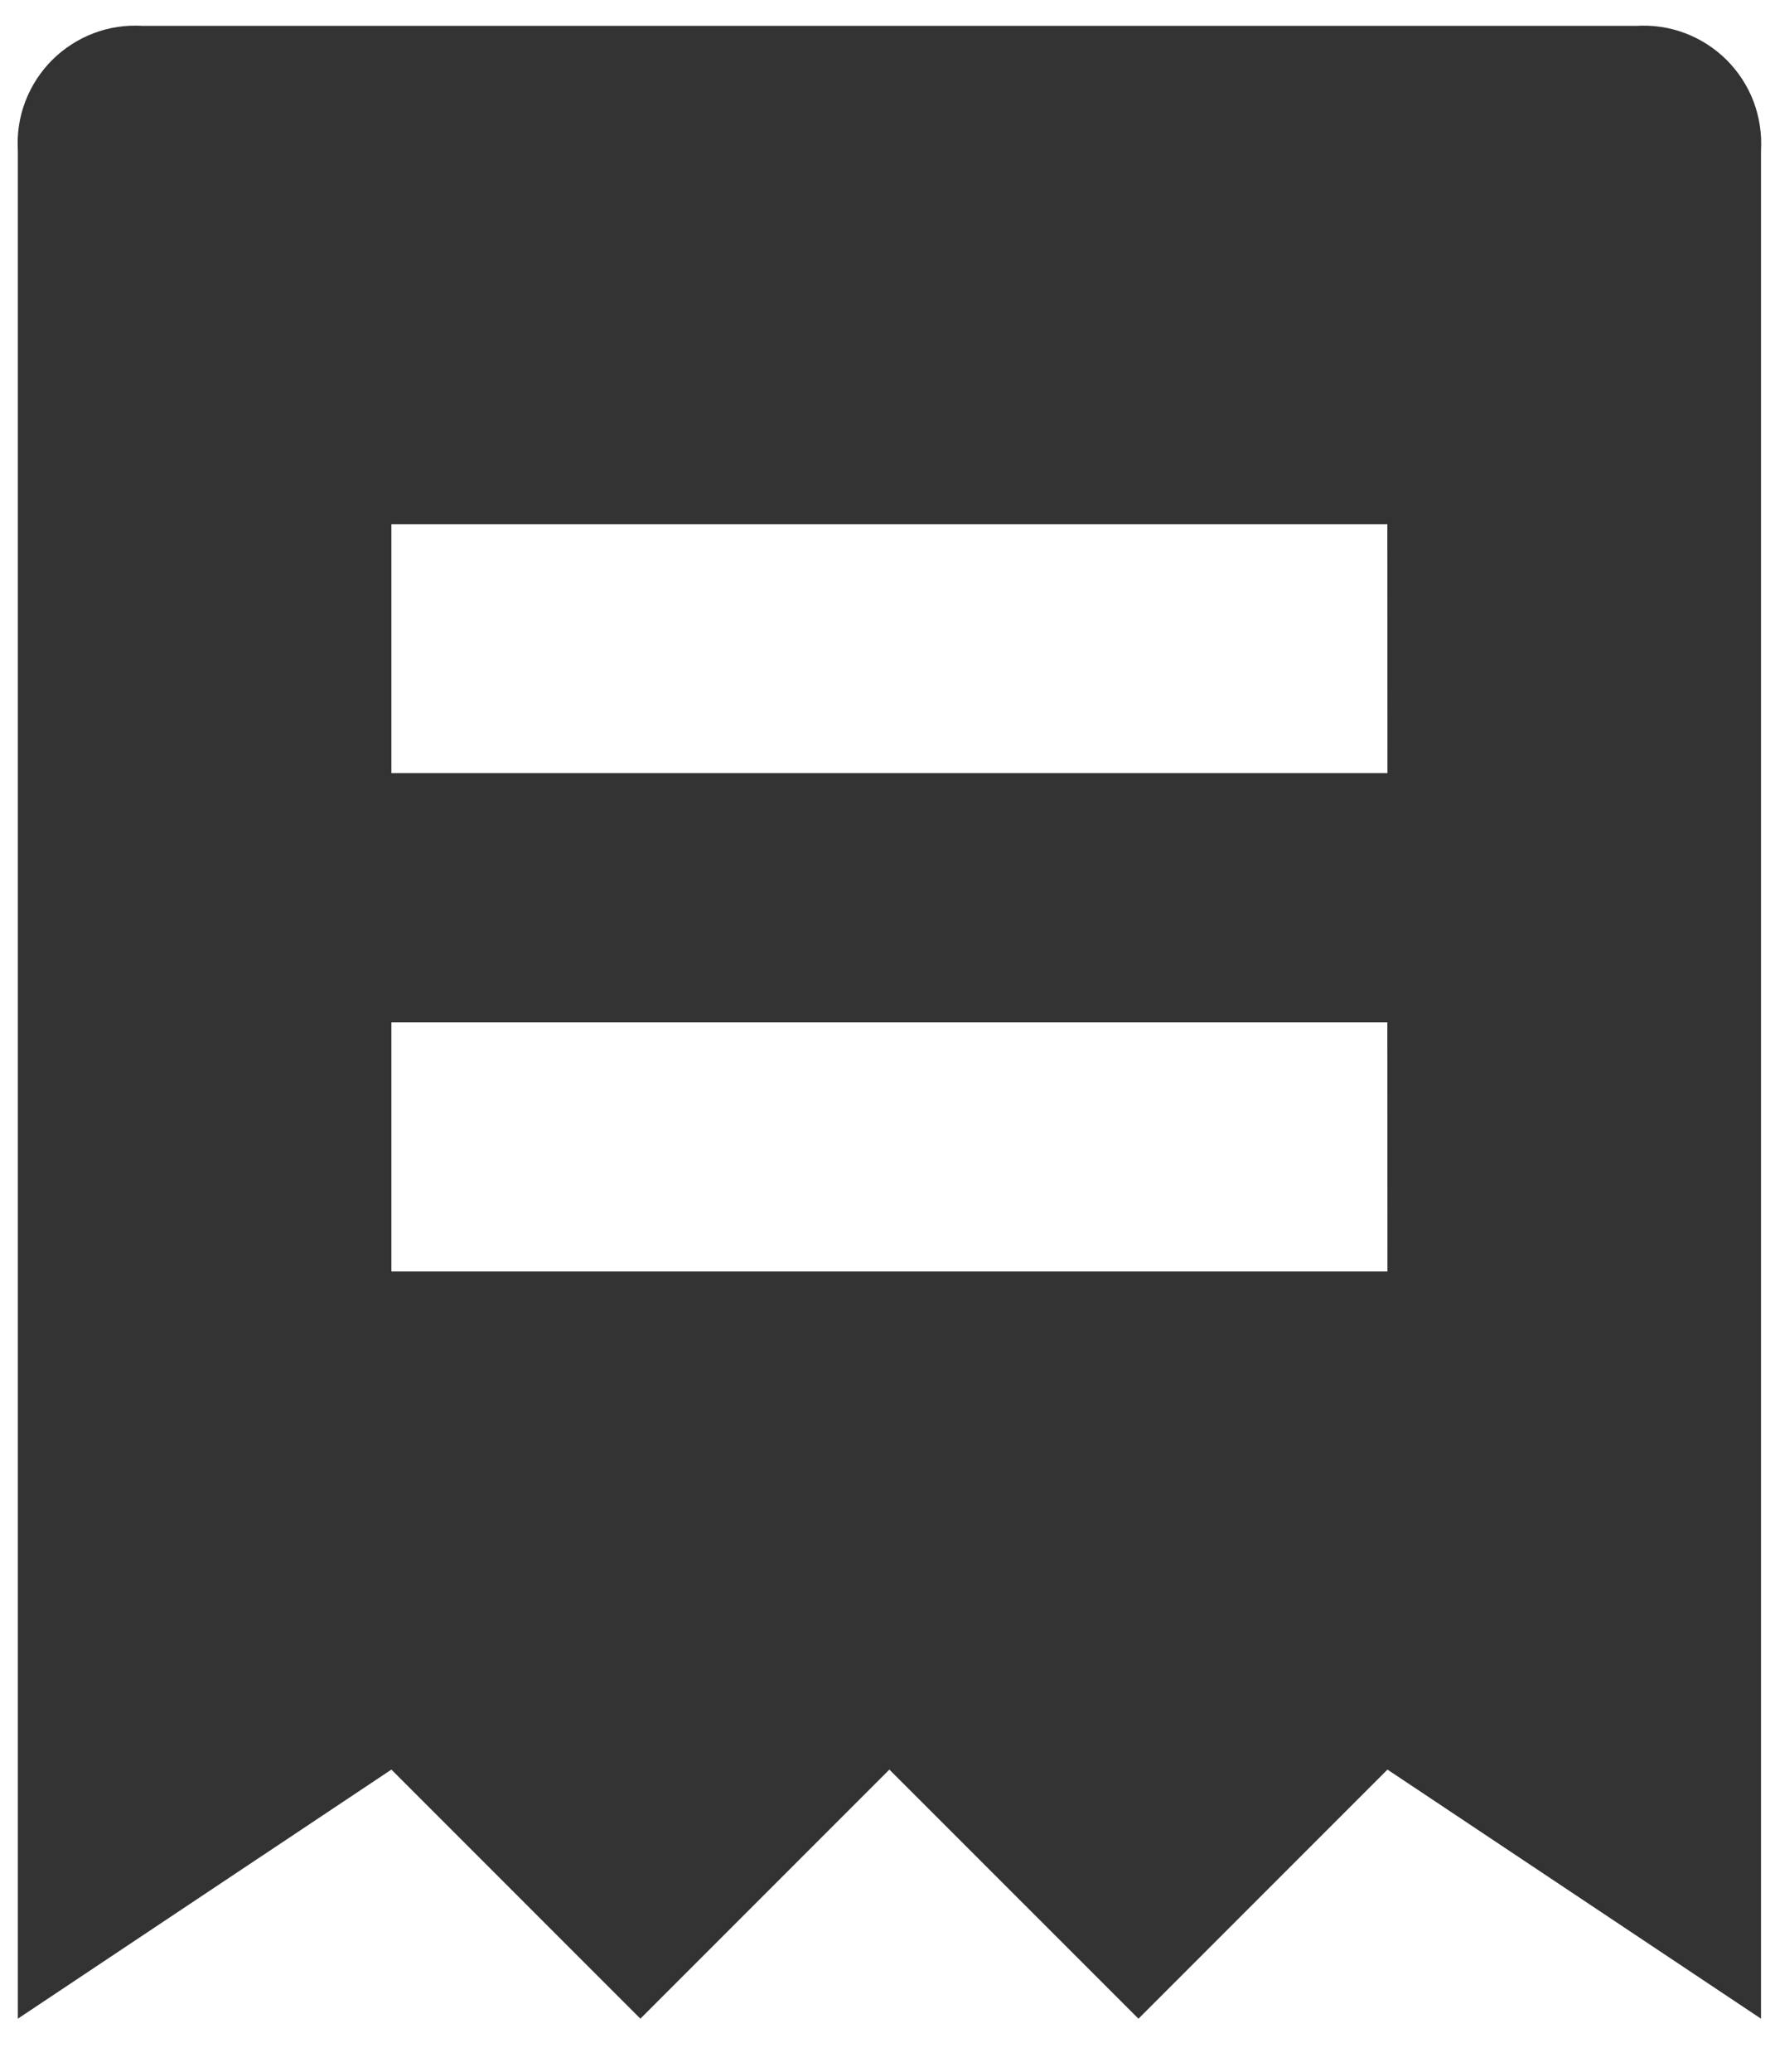 <svg width="18" height="21" viewBox="0 0 18 21" fill="none" xmlns="http://www.w3.org/2000/svg">
<path d="M16.595 0.262H1.444C1.275 0.252 1.107 0.277 0.949 0.337C0.791 0.397 0.648 0.49 0.528 0.609C0.409 0.729 0.316 0.872 0.256 1.03C0.196 1.188 0.171 1.356 0.181 1.525V20.462L3.969 17.937L6.494 20.462L9.019 17.937L11.545 20.462L14.07 17.937L17.858 20.462V1.525C17.868 1.356 17.842 1.188 17.783 1.03C17.723 0.872 17.63 0.729 17.511 0.609C17.391 0.49 17.248 0.397 17.09 0.337C16.932 0.277 16.763 0.252 16.595 0.262ZM14.07 12.888H3.969V10.362H14.069L14.07 12.888ZM14.07 7.837H3.969V5.313H14.069L14.07 7.837Z" fill="#333333"/>
</svg>
